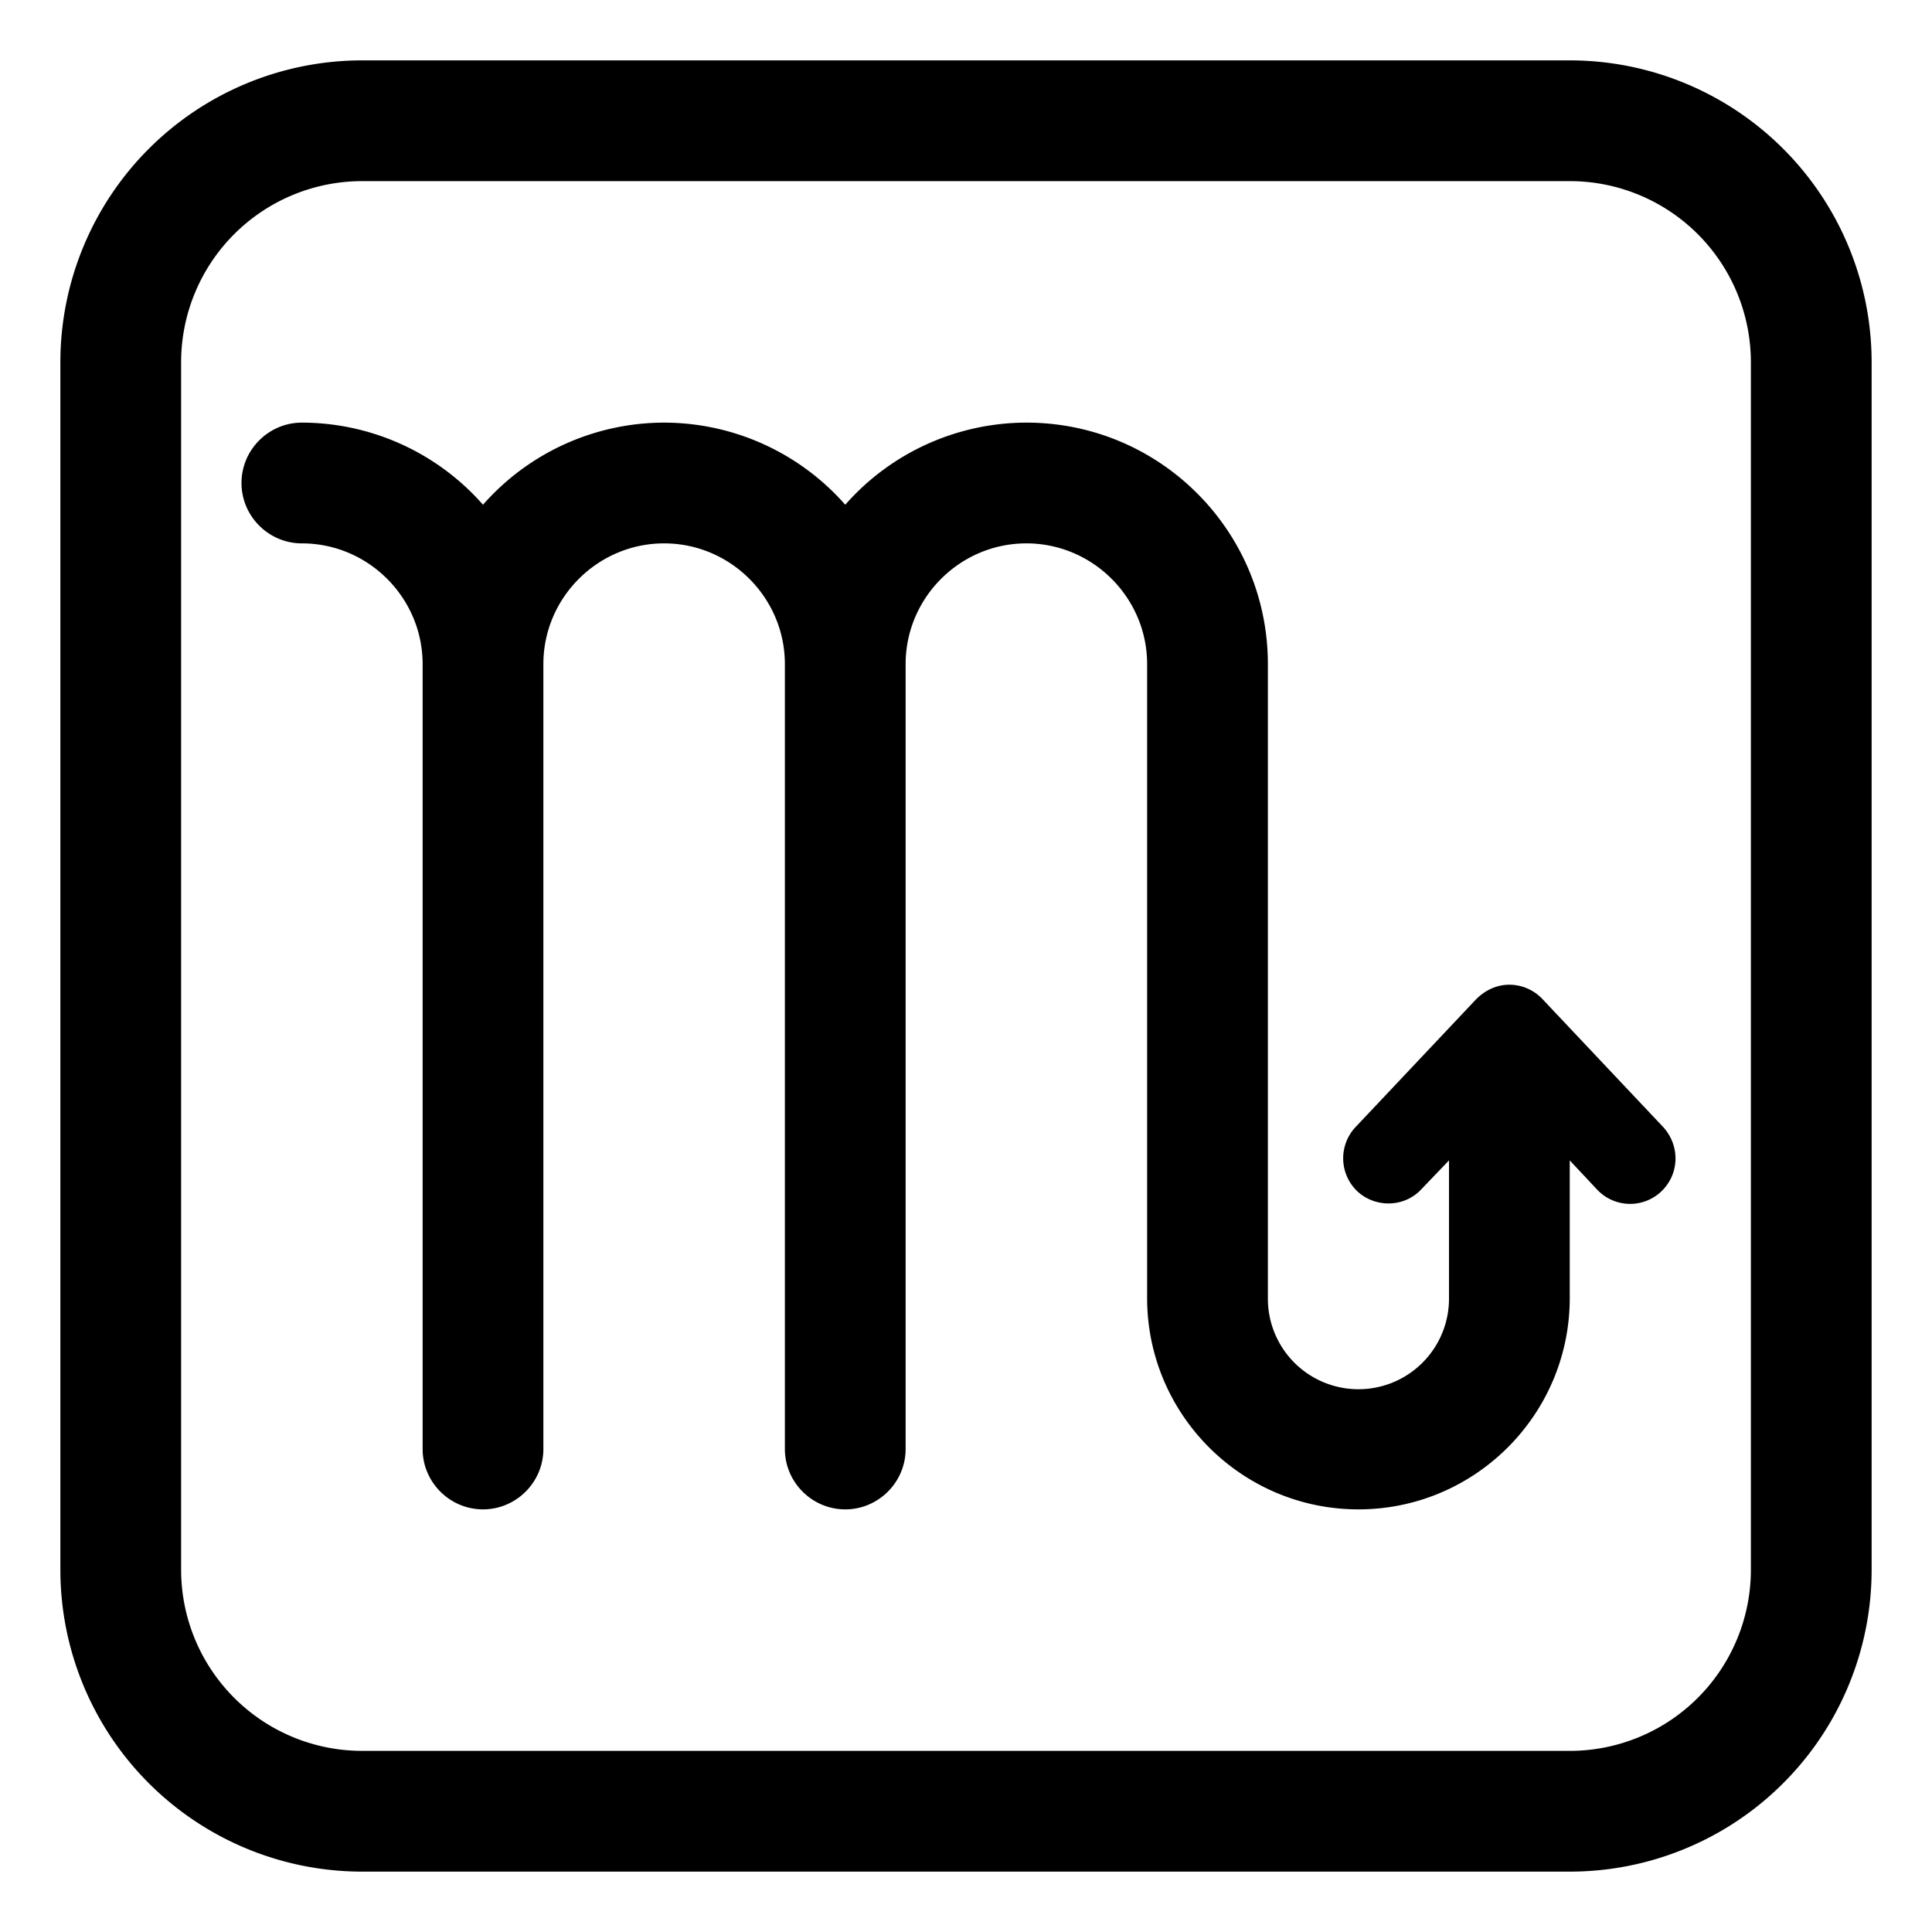 <svg xmlns="http://www.w3.org/2000/svg" width="3em" height="3em" viewBox="0 0 32 32"><g fill="currentColor"><path d="m25.55 16.55l2 2.12c.28.31.27.78-.04 1.07a.75.75 0 0 1-1.06-.04l-.45-.48v2.28c0 1.93-1.57 3.5-3.5 3.5S19 23.43 19 21.5V11c0-1.1-.9-2-2-2s-2 .9-2 2v13c0 .55-.45 1-1 1s-1-.45-1-1V11c0-1.1-.9-2-2-2s-2 .9-2 2v13c0 .55-.45 1-1 1s-1-.45-1-1V11c0-1.1-.9-2-2-2c-.55 0-1-.45-1-1s.45-1 1-1a4 4 0 0 1 3 1.36A4 4 0 0 1 11 7a4 4 0 0 1 3 1.36A4 4 0 0 1 17 7c2.21 0 4 1.79 4 4v10.5a1.5 1.5 0 0 0 3 .02v-2.3l-.46.48c-.28.3-.76.31-1.06.03a.755.755 0 0 1-.03-1.06l2-2.12c.15-.15.34-.24.55-.24s.41.09.55.24"/><path d="M6 1a5 5 0 0 0-5 5v20a5 5 0 0 0 5 5h20a5 5 0 0 0 5-5V6a5 5 0 0 0-5-5zM3 6a3 3 0 0 1 3-3h20a3 3 0 0 1 3 3v20a3 3 0 0 1-3 3H6a3 3 0 0 1-3-3z"/></g></svg>